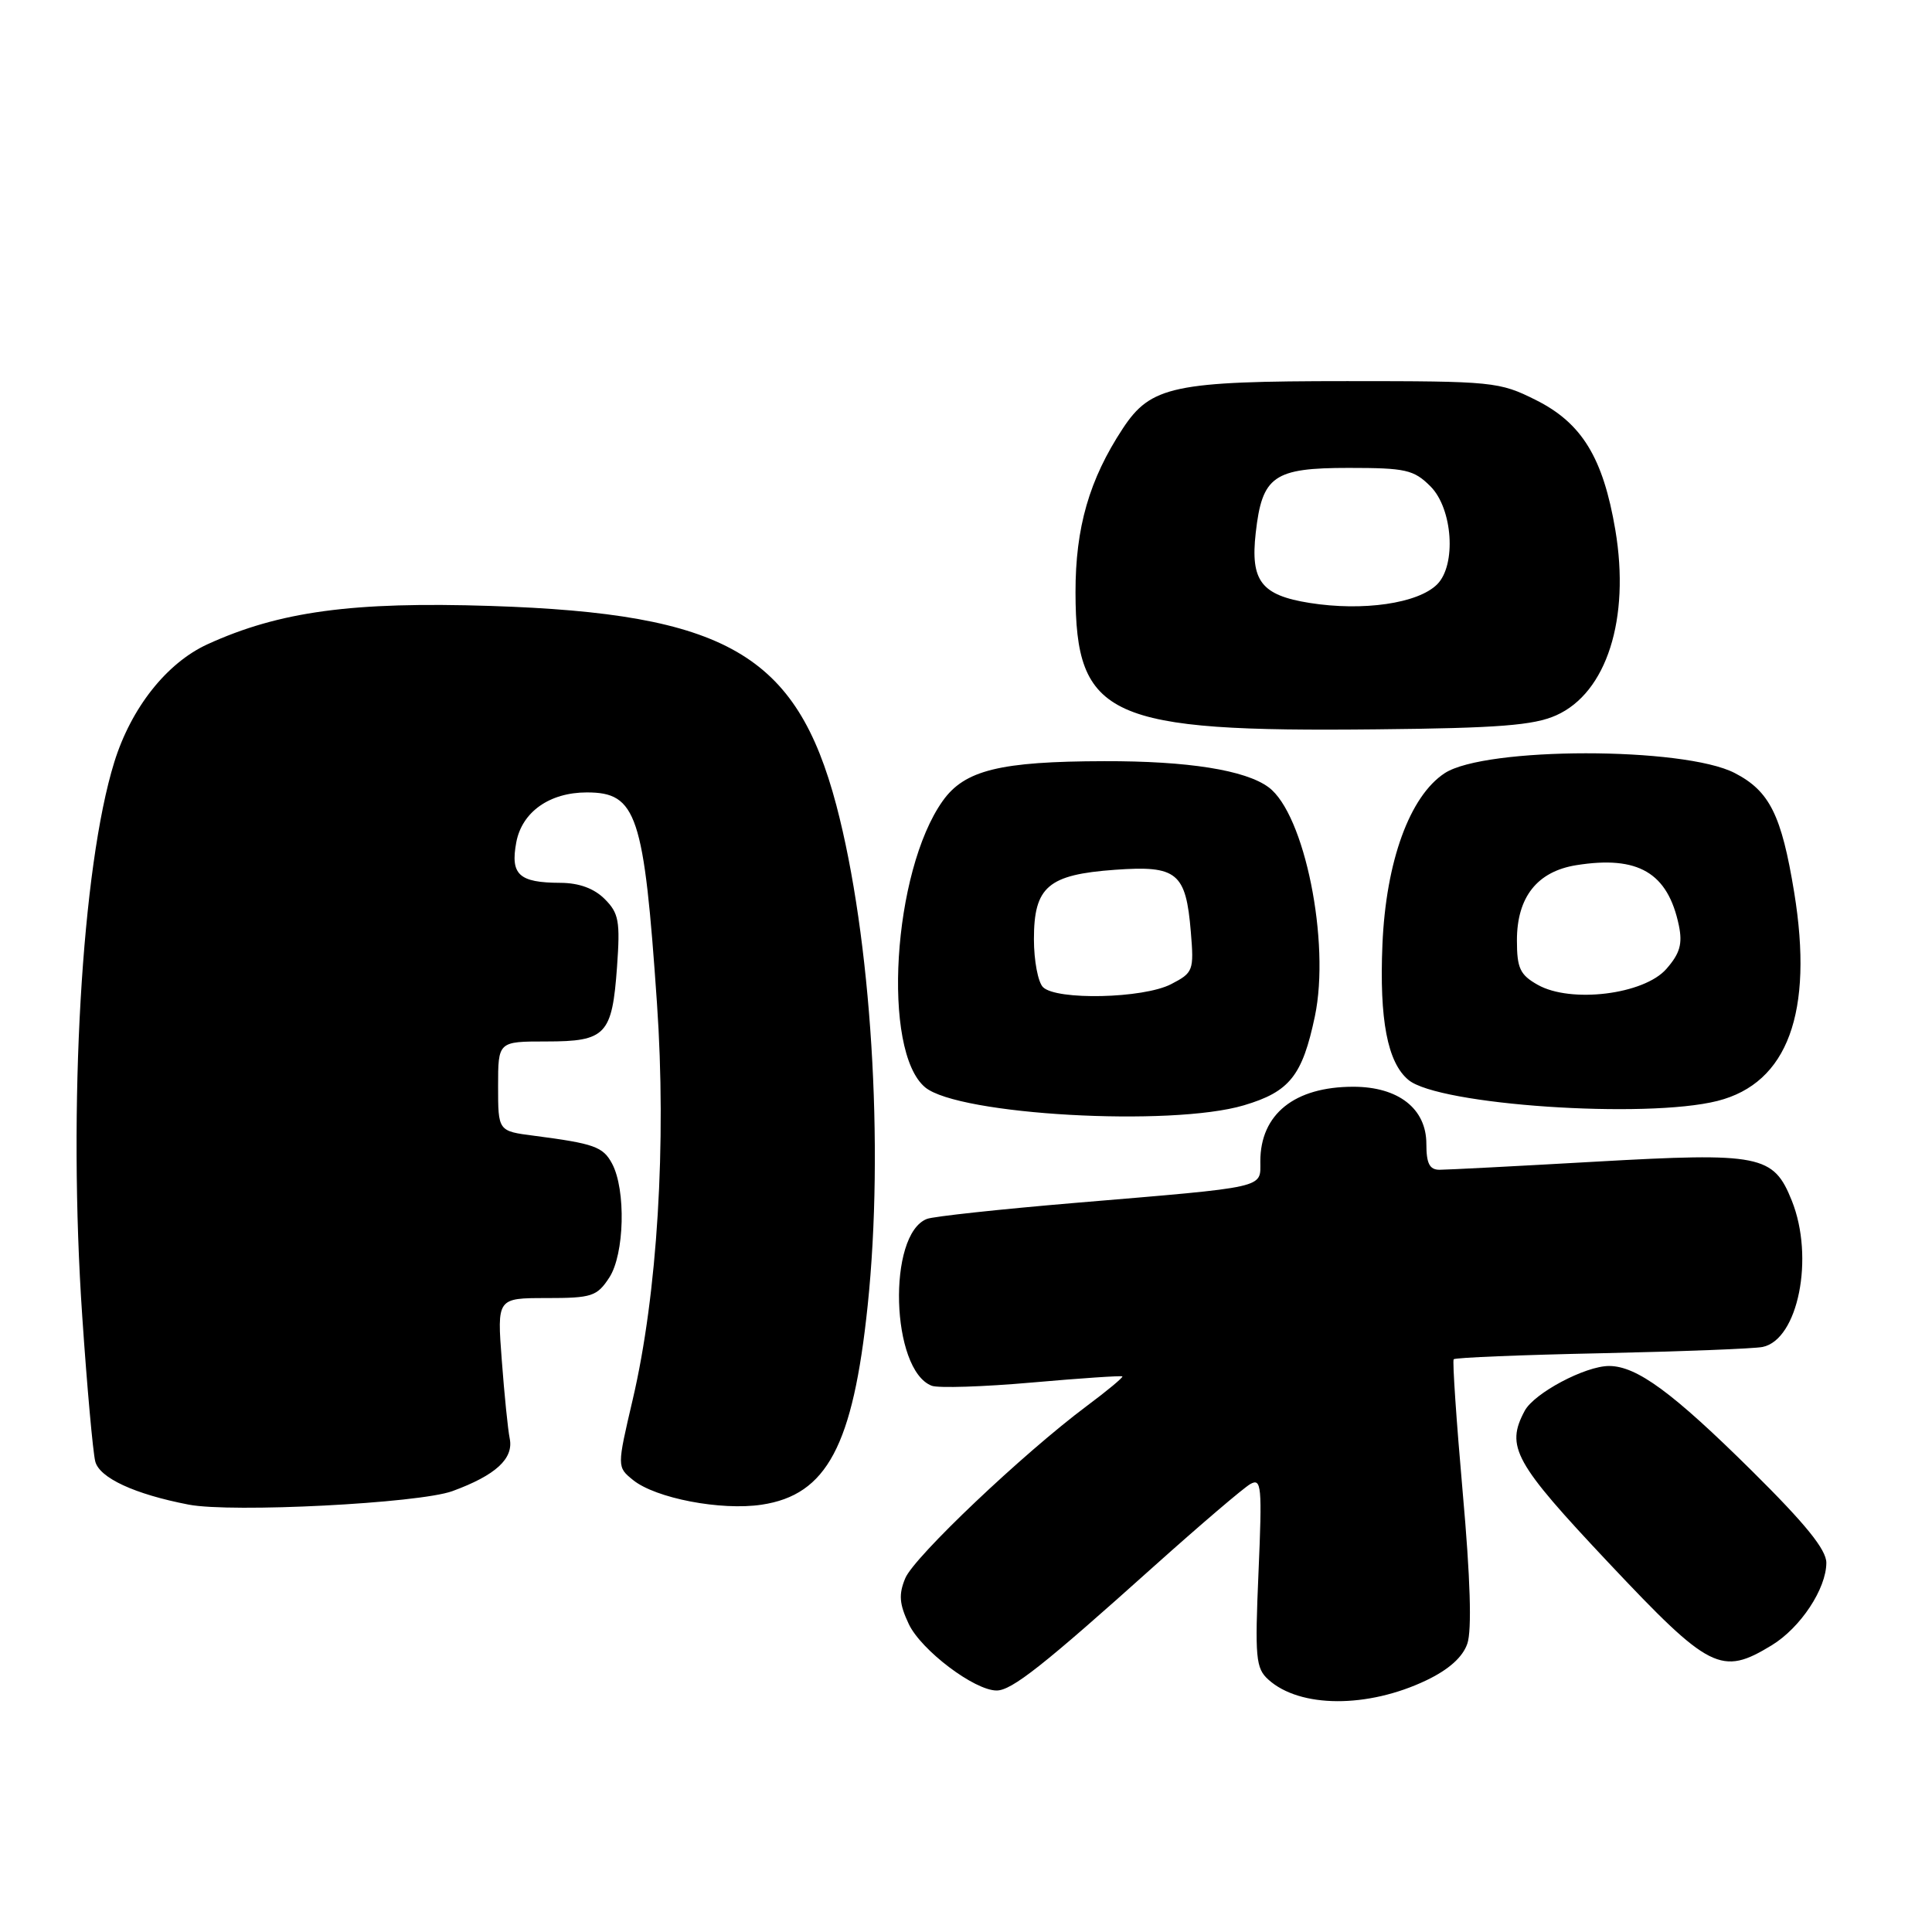 <?xml version="1.0" encoding="UTF-8" standalone="no"?>
<!DOCTYPE svg PUBLIC "-//W3C//DTD SVG 1.1//EN" "http://www.w3.org/Graphics/SVG/1.1/DTD/svg11.dtd" >
<svg xmlns="http://www.w3.org/2000/svg" xmlns:xlink="http://www.w3.org/1999/xlink" version="1.1" viewBox="0 0 256 256">
 <g >
 <path fill="currentColor"
d=" M 189.00 222.65 C 191.97 221.23 193.82 219.58 194.43 217.79 C 195.04 216.02 194.83 209.10 193.82 197.79 C 192.98 188.28 192.44 180.32 192.62 180.11 C 192.80 179.89 201.62 179.53 212.22 179.31 C 222.83 179.08 232.42 178.71 233.55 178.48 C 238.26 177.52 240.44 166.64 237.43 159.11 C 235.00 153.03 233.29 152.69 211.38 153.93 C 201.00 154.52 191.71 155.00 190.75 155.00 C 189.42 155.00 189.00 154.17 189.00 151.57 C 189.00 146.90 185.29 144.00 179.32 144.00 C 171.53 144.00 167.00 147.63 167.00 153.89 C 167.00 157.49 168.16 157.23 142.45 159.39 C 132.52 160.23 123.69 161.18 122.83 161.51 C 117.54 163.54 118.05 181.55 123.46 183.62 C 124.32 183.95 130.30 183.76 136.75 183.19 C 143.21 182.62 148.59 182.26 148.72 182.38 C 148.84 182.51 146.73 184.27 144.03 186.28 C 135.55 192.61 121.11 206.31 119.95 209.13 C 119.06 211.27 119.16 212.53 120.42 215.20 C 122.07 218.67 129.12 224.00 132.06 224.00 C 134.06 224.00 138.23 220.71 152.93 207.52 C 159.05 202.04 164.79 197.14 165.68 196.64 C 167.15 195.82 167.25 196.91 166.76 208.31 C 166.27 219.68 166.39 221.05 168.07 222.56 C 172.24 226.33 181.22 226.37 189.00 222.65 Z  M 234.76 218.01 C 238.58 215.68 241.99 210.52 242.00 207.08 C 242.00 205.33 239.23 201.92 232.14 194.90 C 221.62 184.49 216.88 181.01 213.21 181.00 C 210.06 181.00 203.29 184.59 202.03 186.94 C 199.48 191.71 200.63 193.78 213.16 207.09 C 226.55 221.31 228.08 222.08 234.76 218.01 Z  M 59.95 197.58 C 65.68 195.48 68.08 193.28 67.54 190.61 C 67.30 189.45 66.83 184.79 66.49 180.25 C 65.86 172.00 65.86 172.00 72.41 172.00 C 78.42 172.00 79.10 171.78 80.73 169.29 C 82.75 166.20 82.96 157.66 81.10 154.18 C 79.90 151.94 78.73 151.53 70.75 150.49 C 66.00 149.88 66.00 149.88 66.00 143.94 C 66.00 138.00 66.00 138.00 72.38 138.00 C 80.29 138.00 81.11 137.13 81.76 128.11 C 82.19 122.07 82.00 121.00 80.13 119.13 C 78.72 117.72 76.73 116.99 74.25 116.98 C 68.76 116.96 67.61 115.90 68.41 111.61 C 69.17 107.58 72.82 105.00 77.76 105.00 C 84.37 105.00 85.33 107.89 87.05 132.91 C 88.33 151.44 87.11 171.48 83.84 185.44 C 81.75 194.38 81.75 194.38 83.88 196.11 C 86.87 198.53 95.53 200.19 100.92 199.38 C 109.56 198.09 113.03 191.56 114.97 173.00 C 117.18 151.89 115.44 124.20 110.82 106.70 C 105.52 86.68 96.19 81.30 64.99 80.29 C 46.72 79.70 37.01 81.02 27.49 85.37 C 22.08 87.85 17.37 93.81 15.14 101.00 C 10.82 114.92 8.99 146.58 10.90 174.44 C 11.53 183.75 12.31 192.39 12.62 193.64 C 13.17 195.83 17.84 197.99 25.00 199.37 C 30.69 200.47 55.52 199.20 59.95 197.58 Z  M 164.82 146.46 C 170.89 144.66 172.57 142.54 174.23 134.66 C 176.29 124.82 172.86 107.85 168.10 104.32 C 165.03 102.04 157.41 100.83 146.32 100.86 C 132.52 100.89 127.82 102.04 124.92 106.12 C 118.28 115.44 116.82 139.28 122.59 144.08 C 127.01 147.74 155.16 149.33 164.82 146.46 Z  M 227.57 145.88 C 236.88 143.53 240.33 134.15 237.74 118.25 C 236.06 107.98 234.48 104.82 229.86 102.43 C 223.10 98.93 196.78 98.95 191.43 102.45 C 186.79 105.49 183.64 114.16 183.18 125.15 C 182.76 135.13 183.85 140.80 186.63 143.10 C 190.62 146.42 218.04 148.28 227.57 145.88 Z  M 206.19 94.79 C 212.89 91.81 216.02 81.99 214.04 70.22 C 212.42 60.65 209.61 56.05 203.50 53.00 C 198.67 50.58 197.83 50.50 178.50 50.50 C 155.51 50.50 152.49 51.14 148.77 56.79 C 144.33 63.54 142.50 69.90 142.51 78.50 C 142.54 95.08 146.81 97.02 182.50 96.64 C 198.55 96.48 203.23 96.11 206.19 94.79 Z  M 138.20 130.80 C 137.54 130.14 137.00 127.28 137.00 124.45 C 137.00 117.49 138.87 115.89 147.75 115.25 C 155.97 114.66 157.14 115.61 157.79 123.47 C 158.22 128.62 158.11 128.89 155.17 130.41 C 151.50 132.31 139.97 132.57 138.20 130.80 Z  M 203.75 130.49 C 201.41 129.17 201.00 128.29 201.00 124.60 C 201.00 118.87 203.69 115.47 208.87 114.64 C 217.07 113.33 221.00 115.64 222.46 122.63 C 222.96 125.07 222.60 126.34 220.80 128.39 C 217.84 131.78 208.13 132.97 203.75 130.49 Z  M 173.52 79.89 C 167.12 78.87 165.67 76.98 166.39 70.61 C 167.24 63.06 168.76 62.00 178.70 62.00 C 186.28 62.00 187.33 62.24 189.55 64.45 C 192.49 67.40 193.00 74.86 190.43 77.43 C 187.89 79.96 180.62 81.02 173.52 79.89 Z "/>
</g>
</svg>